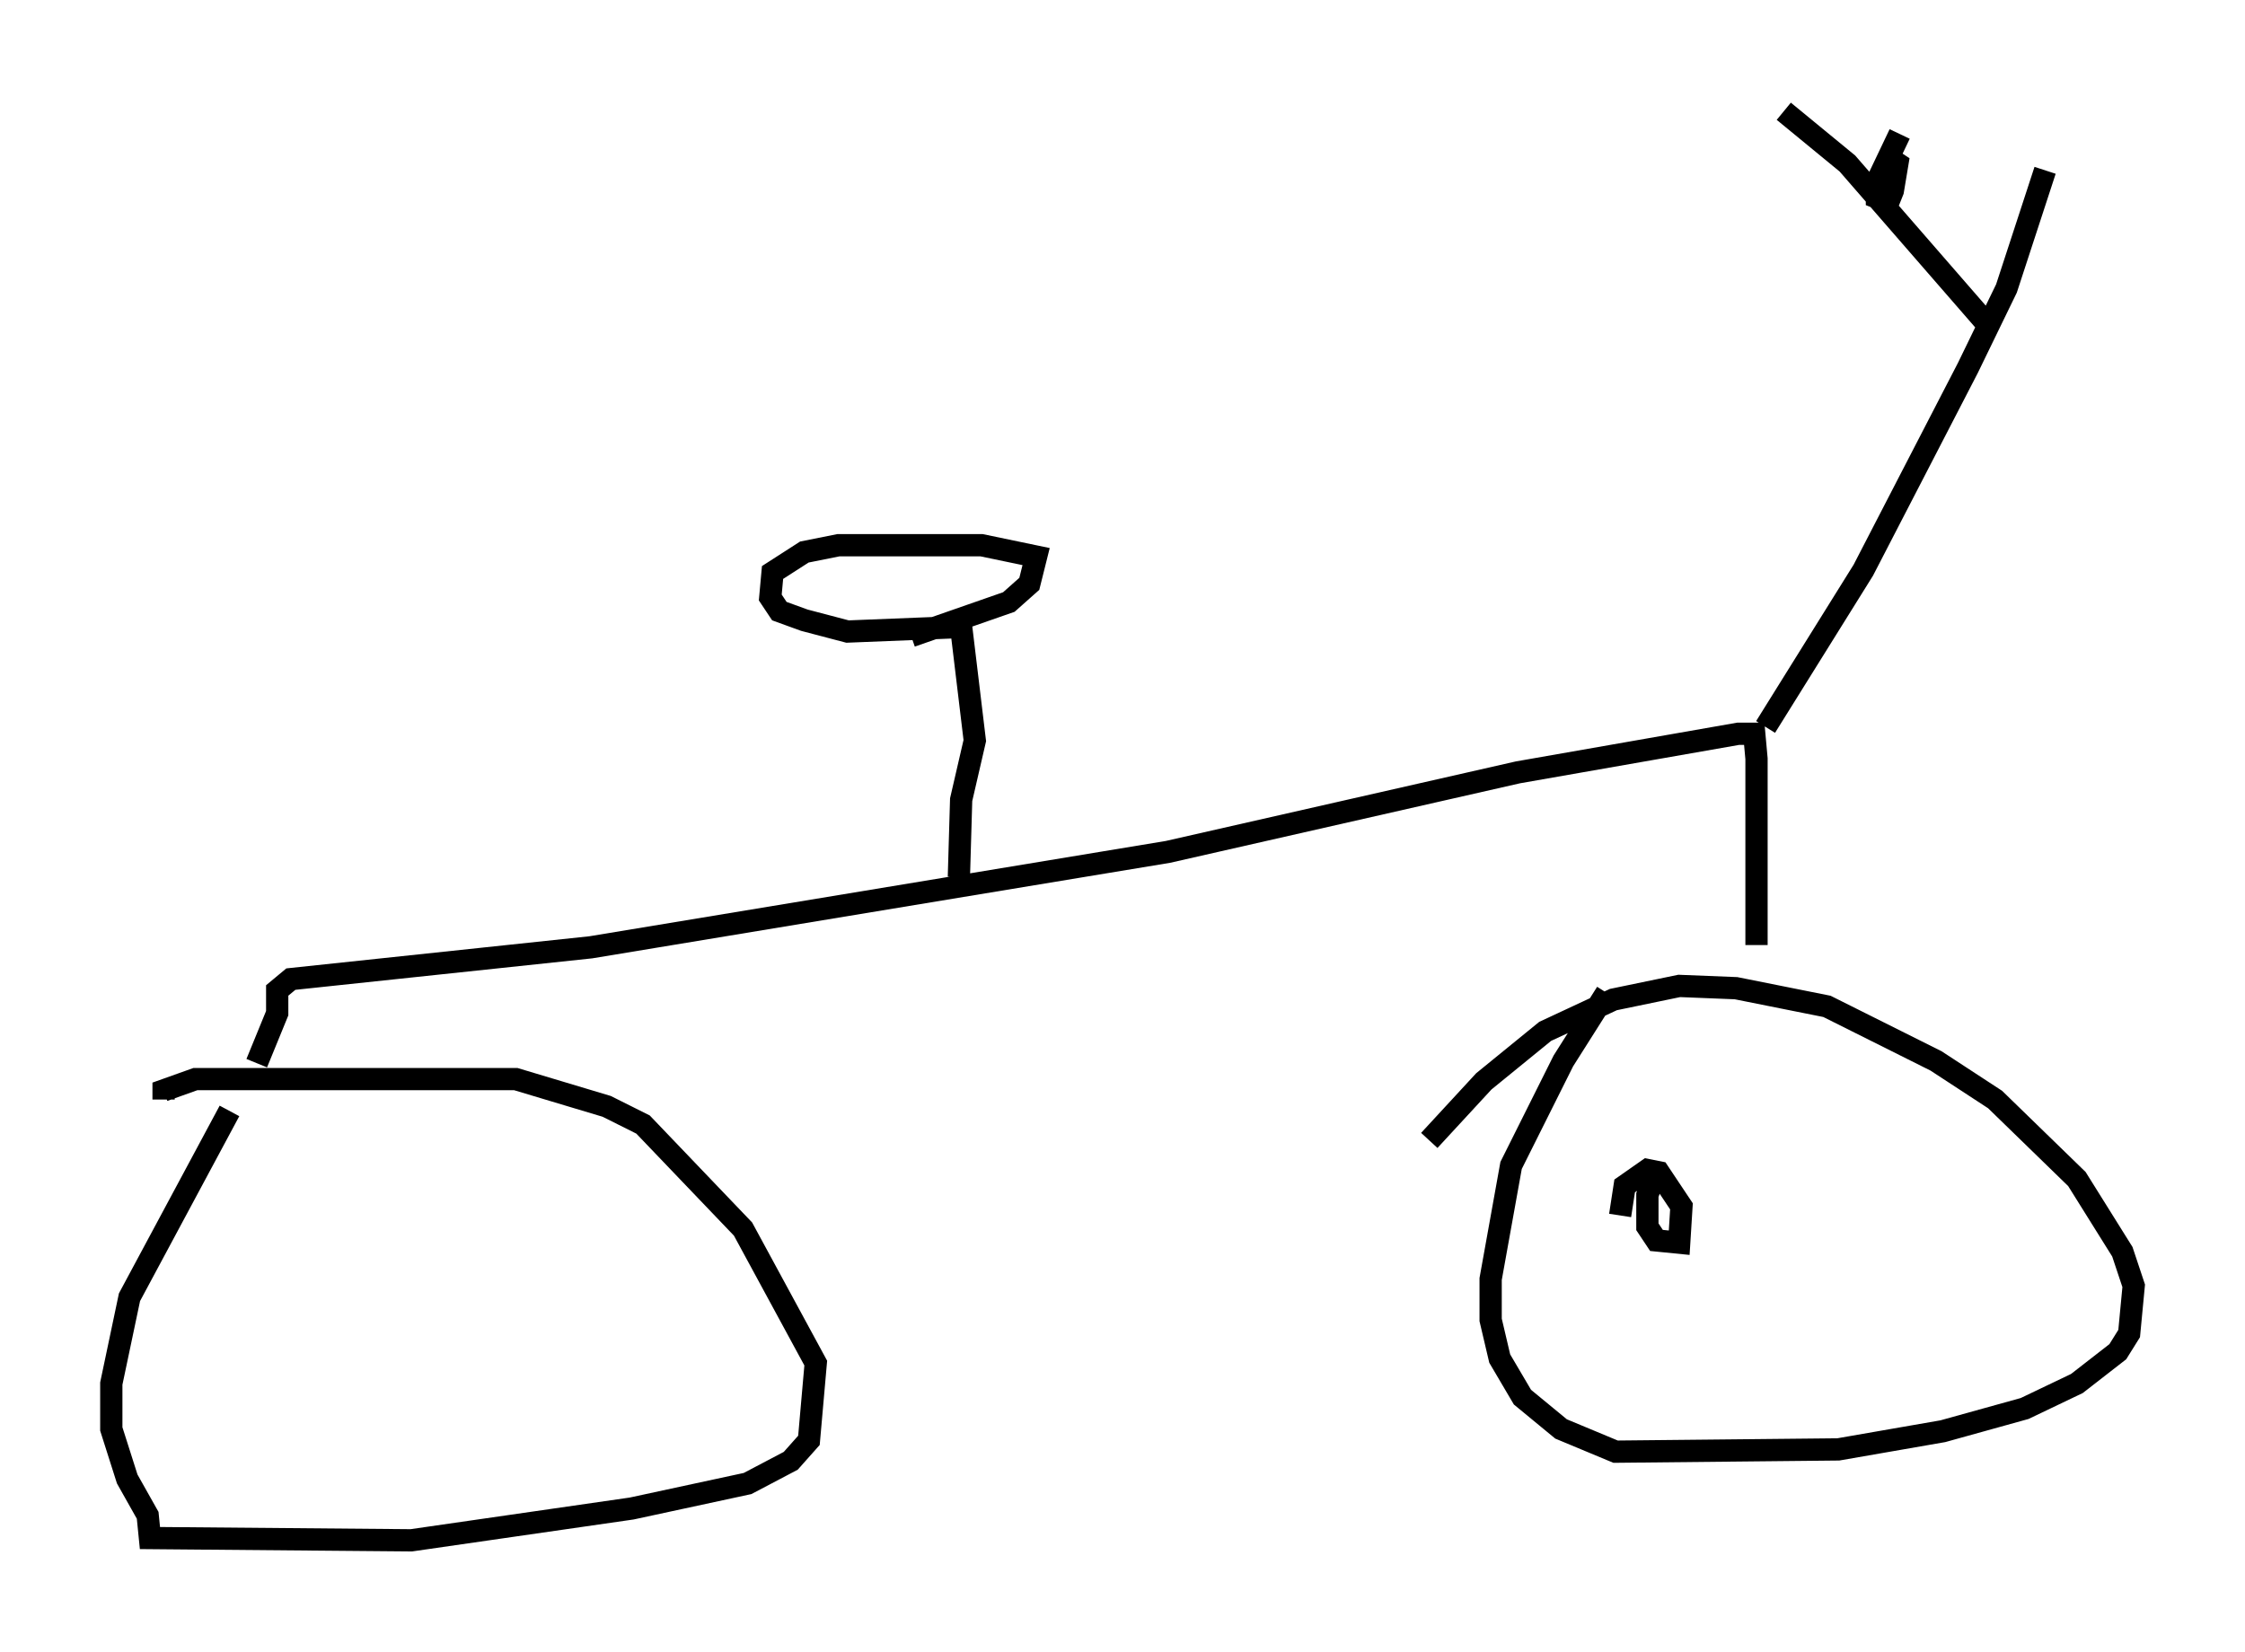 <?xml version="1.0" encoding="utf-8" ?>
<svg baseProfile="full" height="74.211" version="1.1" width="100.855" xmlns="http://www.w3.org/2000/svg" xmlns:ev="http://www.w3.org/2001/xml-events" xmlns:xlink="http://www.w3.org/1999/xlink"><defs /><rect fill="white" height="74.211" width="100.855" x="0" y="0" /><path d="M13.065, 47.467 m-2.756, 2.45 l-4.492, 8.371 -0.817, 3.879 l0.0, 2.042 0.715, 2.246 l0.919, 1.633 0.102, 1.021 l11.74, 0.102 9.902, -1.429 l5.206, -1.123 1.94, -1.021 l0.817, -0.919 0.306, -3.471 l-3.267, -6.023 -4.492, -4.696 l-1.633, -0.817 -4.083, -1.225 l-14.394, 0.0 -1.429, 0.51 l0.0, 0.408 m64.824, -4.798 l-1.94, 3.063 -2.348, 4.696 l-0.919, 5.104 0.0, 1.838 l0.408, 1.735 1.021, 1.735 l1.735, 1.429 2.45, 1.021 l10.004, -0.102 4.696, -0.817 l3.675, -1.021 2.348, -1.123 l1.838, -1.429 0.51, -0.817 l0.204, -2.144 -0.51, -1.531 l-2.042, -3.267 -3.675, -3.573 l-2.654, -1.735 -4.9, -2.45 l-4.083, -0.817 -2.552, -0.102 l-2.96, 0.613 -3.063, 1.429 l-2.756, 2.246 -2.45, 2.654 m-52.676, -3.471 l0.919, -2.246 0.0, -1.021 l0.613, -0.51 13.475, -1.429 l25.929, -4.288 15.721, -3.573 l9.902, -1.735 0.715, 0.0 l0.102, 1.123 0.0, 8.371 m0.408, -9.8 l4.39, -7.044 4.696, -9.086 l1.735, -3.573 1.735, -5.308 m-2.756, 6.738 l-6.125, -7.044 -2.858, -2.348 m5.206, 1.021 l-1.021, 2.144 0.0, 0.715 l0.51, 0.204 0.204, -0.51 l0.204, -1.225 -0.306, -0.204 m-41.855, 32.259 l0.102, -3.471 0.613, -2.654 l-0.613, -5.104 -5.104, 0.204 l-1.94, -0.51 -1.123, -0.408 l-0.408, -0.613 0.102, -1.123 l1.429, -0.919 1.531, -0.306 l6.431, 0.0 2.45, 0.51 l-0.306, 1.225 -0.919, 0.817 l-4.39, 1.531 m33.484, 23.99 l-0.408, 1.123 0.0, 1.429 l0.408, 0.613 1.021, 0.102 l0.102, -1.633 -1.021, -1.531 l-0.51, -0.102 -1.021, 0.715 l-0.204, 1.327 " fill="none" stroke="black" stroke-width="1" /></svg>